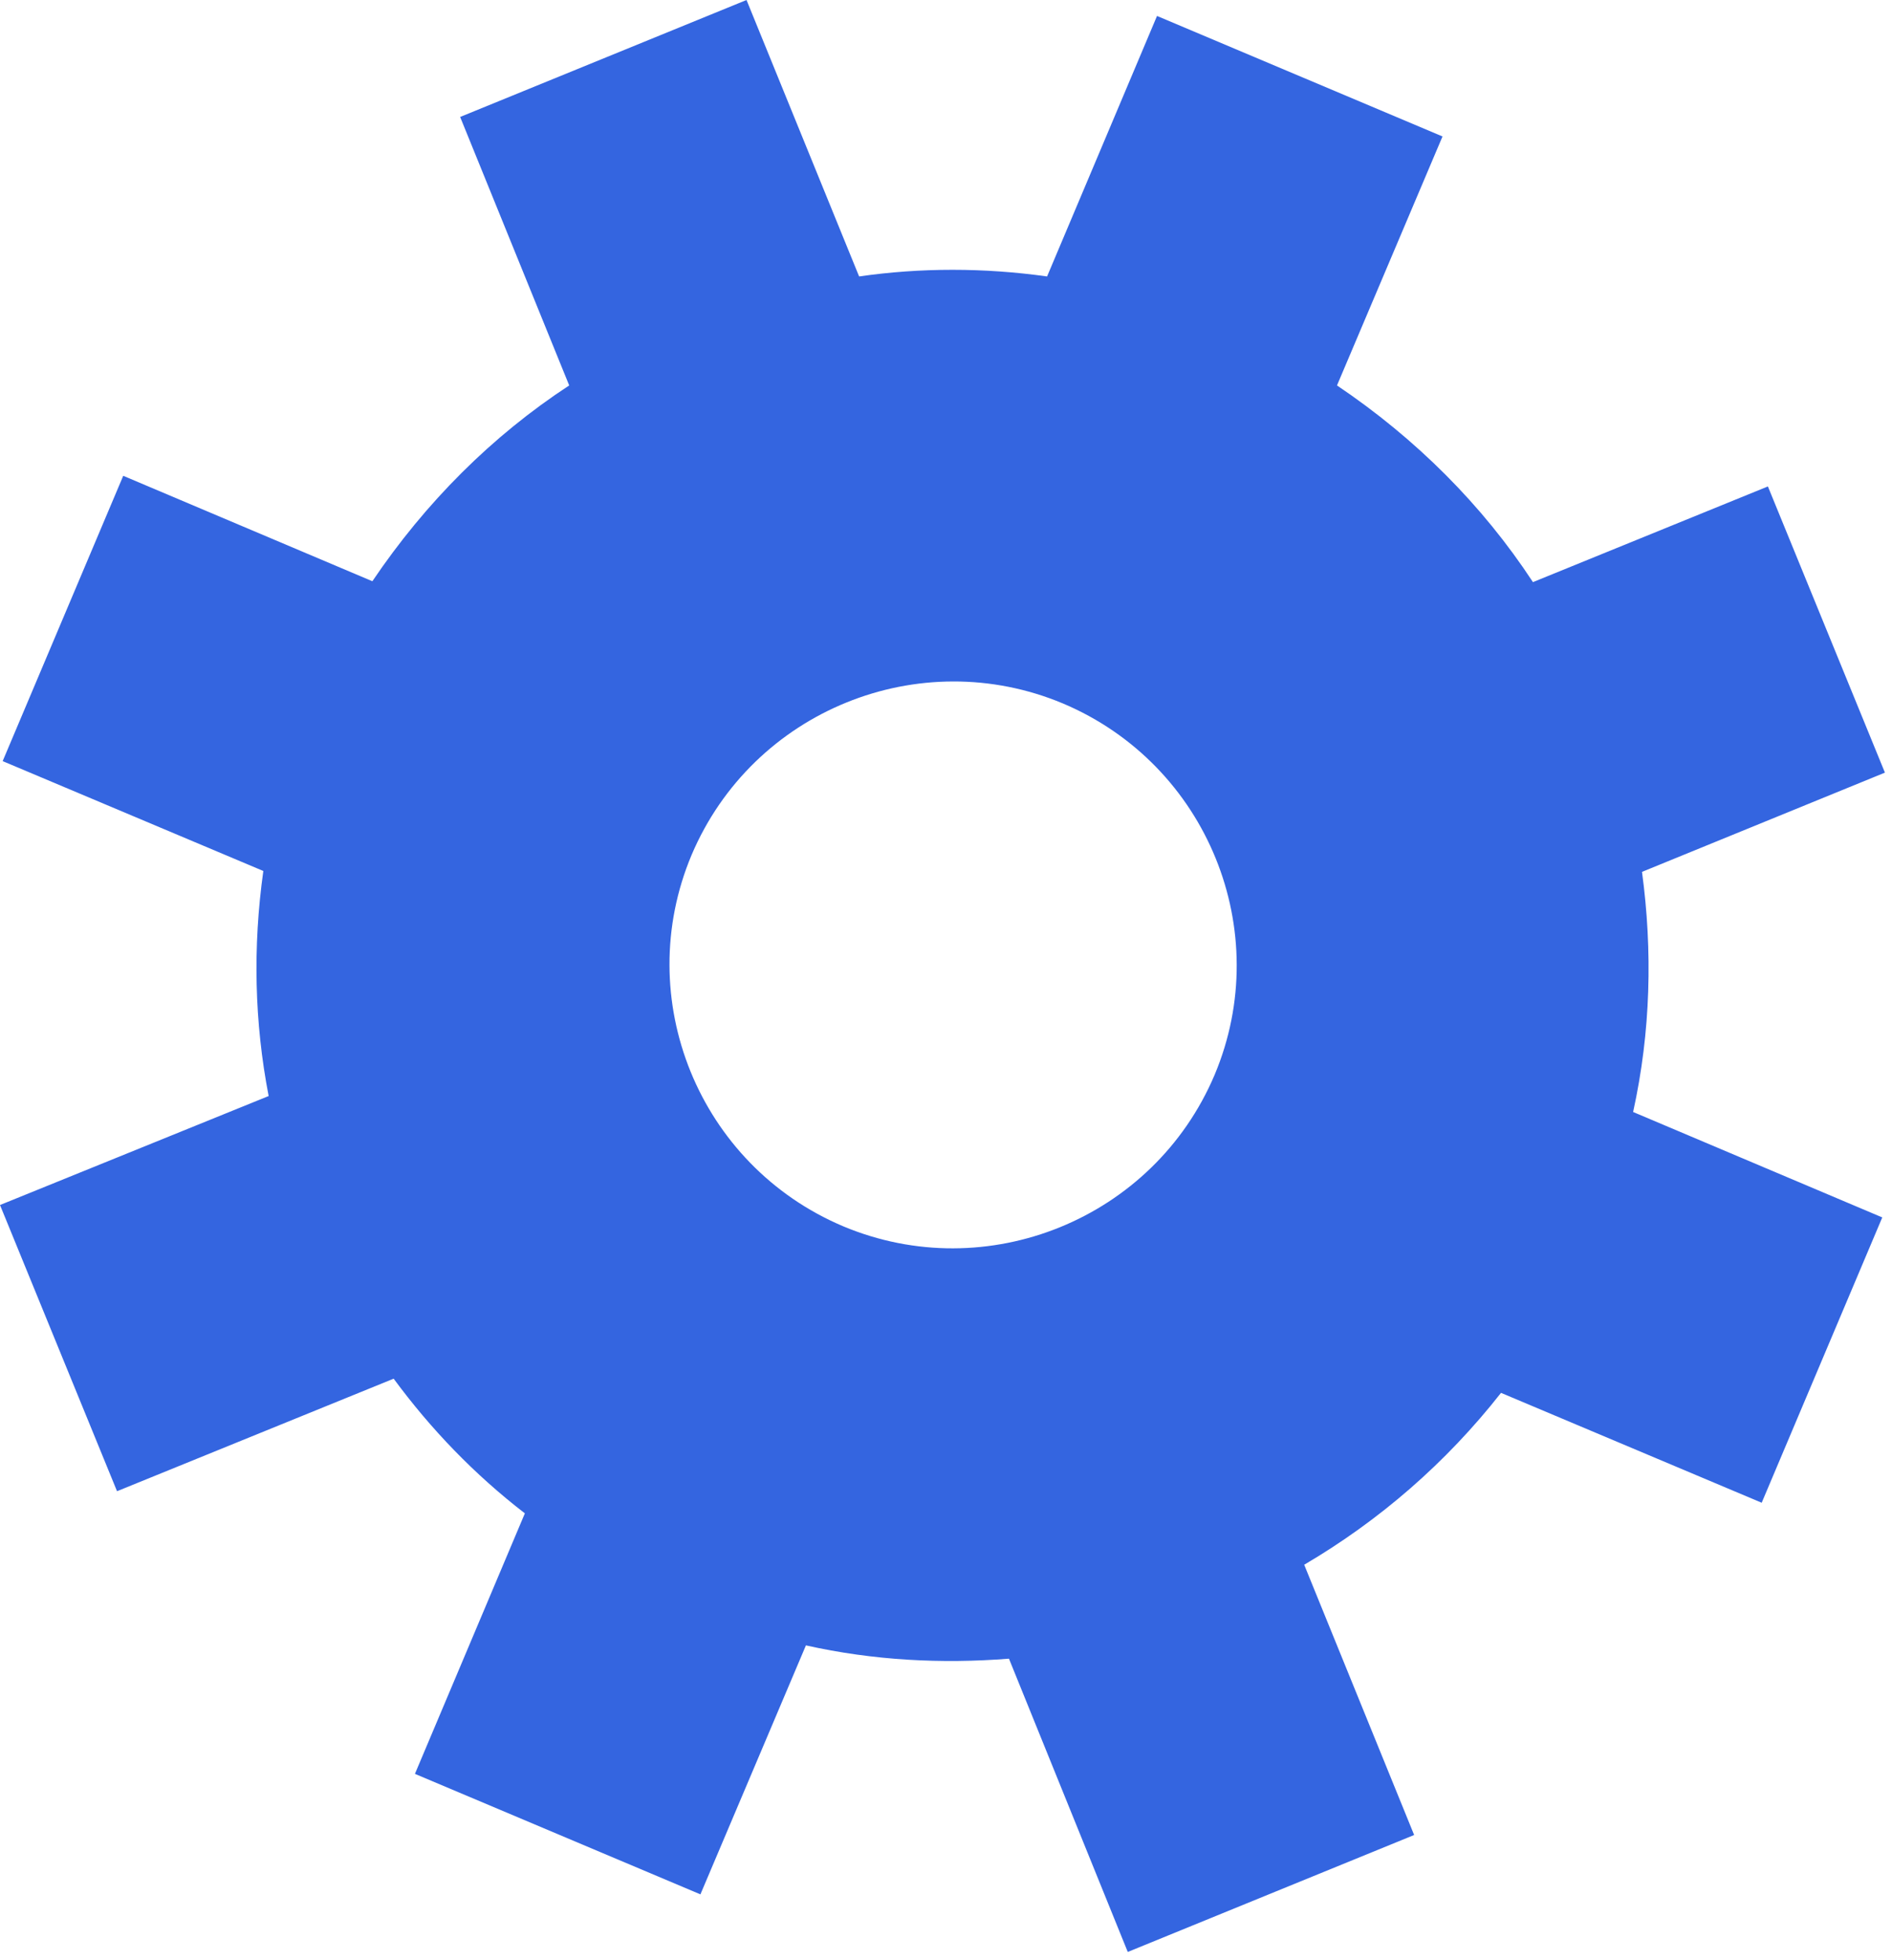 <svg width="111" height="115" viewBox="0 0 111 115" fill="none" xmlns="http://www.w3.org/2000/svg">
<path d="M23.095 80.889C25.279 83.853 27.828 86.504 30.793 88.791L24.343 104.075L41.092 111.145L47.282 96.537C51.235 97.421 55.24 97.629 59.194 97.317L66.164 114.524L82.965 107.662L76.515 91.806C80.936 89.207 84.837 85.828 88.062 81.721L103.355 88.168L110.429 71.428L95.812 65.242C96.853 60.511 96.957 55.781 96.333 51.154L110.585 45.331L103.719 28.54L89.935 34.154C86.97 29.632 83.069 25.733 78.439 22.614L84.629 8.006L67.88 0.936L61.43 16.22C57.737 15.7 53.992 15.7 50.403 16.22L43.797 0L26.996 6.862L33.394 22.614C28.869 25.577 24.967 29.476 21.846 34.102L7.23 27.916L0.156 44.656L15.449 51.102C14.824 55.573 14.928 59.991 15.761 64.306L0 70.7L6.866 87.492L23.095 80.889ZM40.572 50.166C44.161 41.692 53.94 37.742 62.367 41.276C70.845 44.864 74.798 54.637 71.261 63.059C67.672 71.532 57.893 75.483 49.467 71.948C40.988 68.361 37.035 58.588 40.572 50.166Z" fill="#3465E0"/>
</svg>
